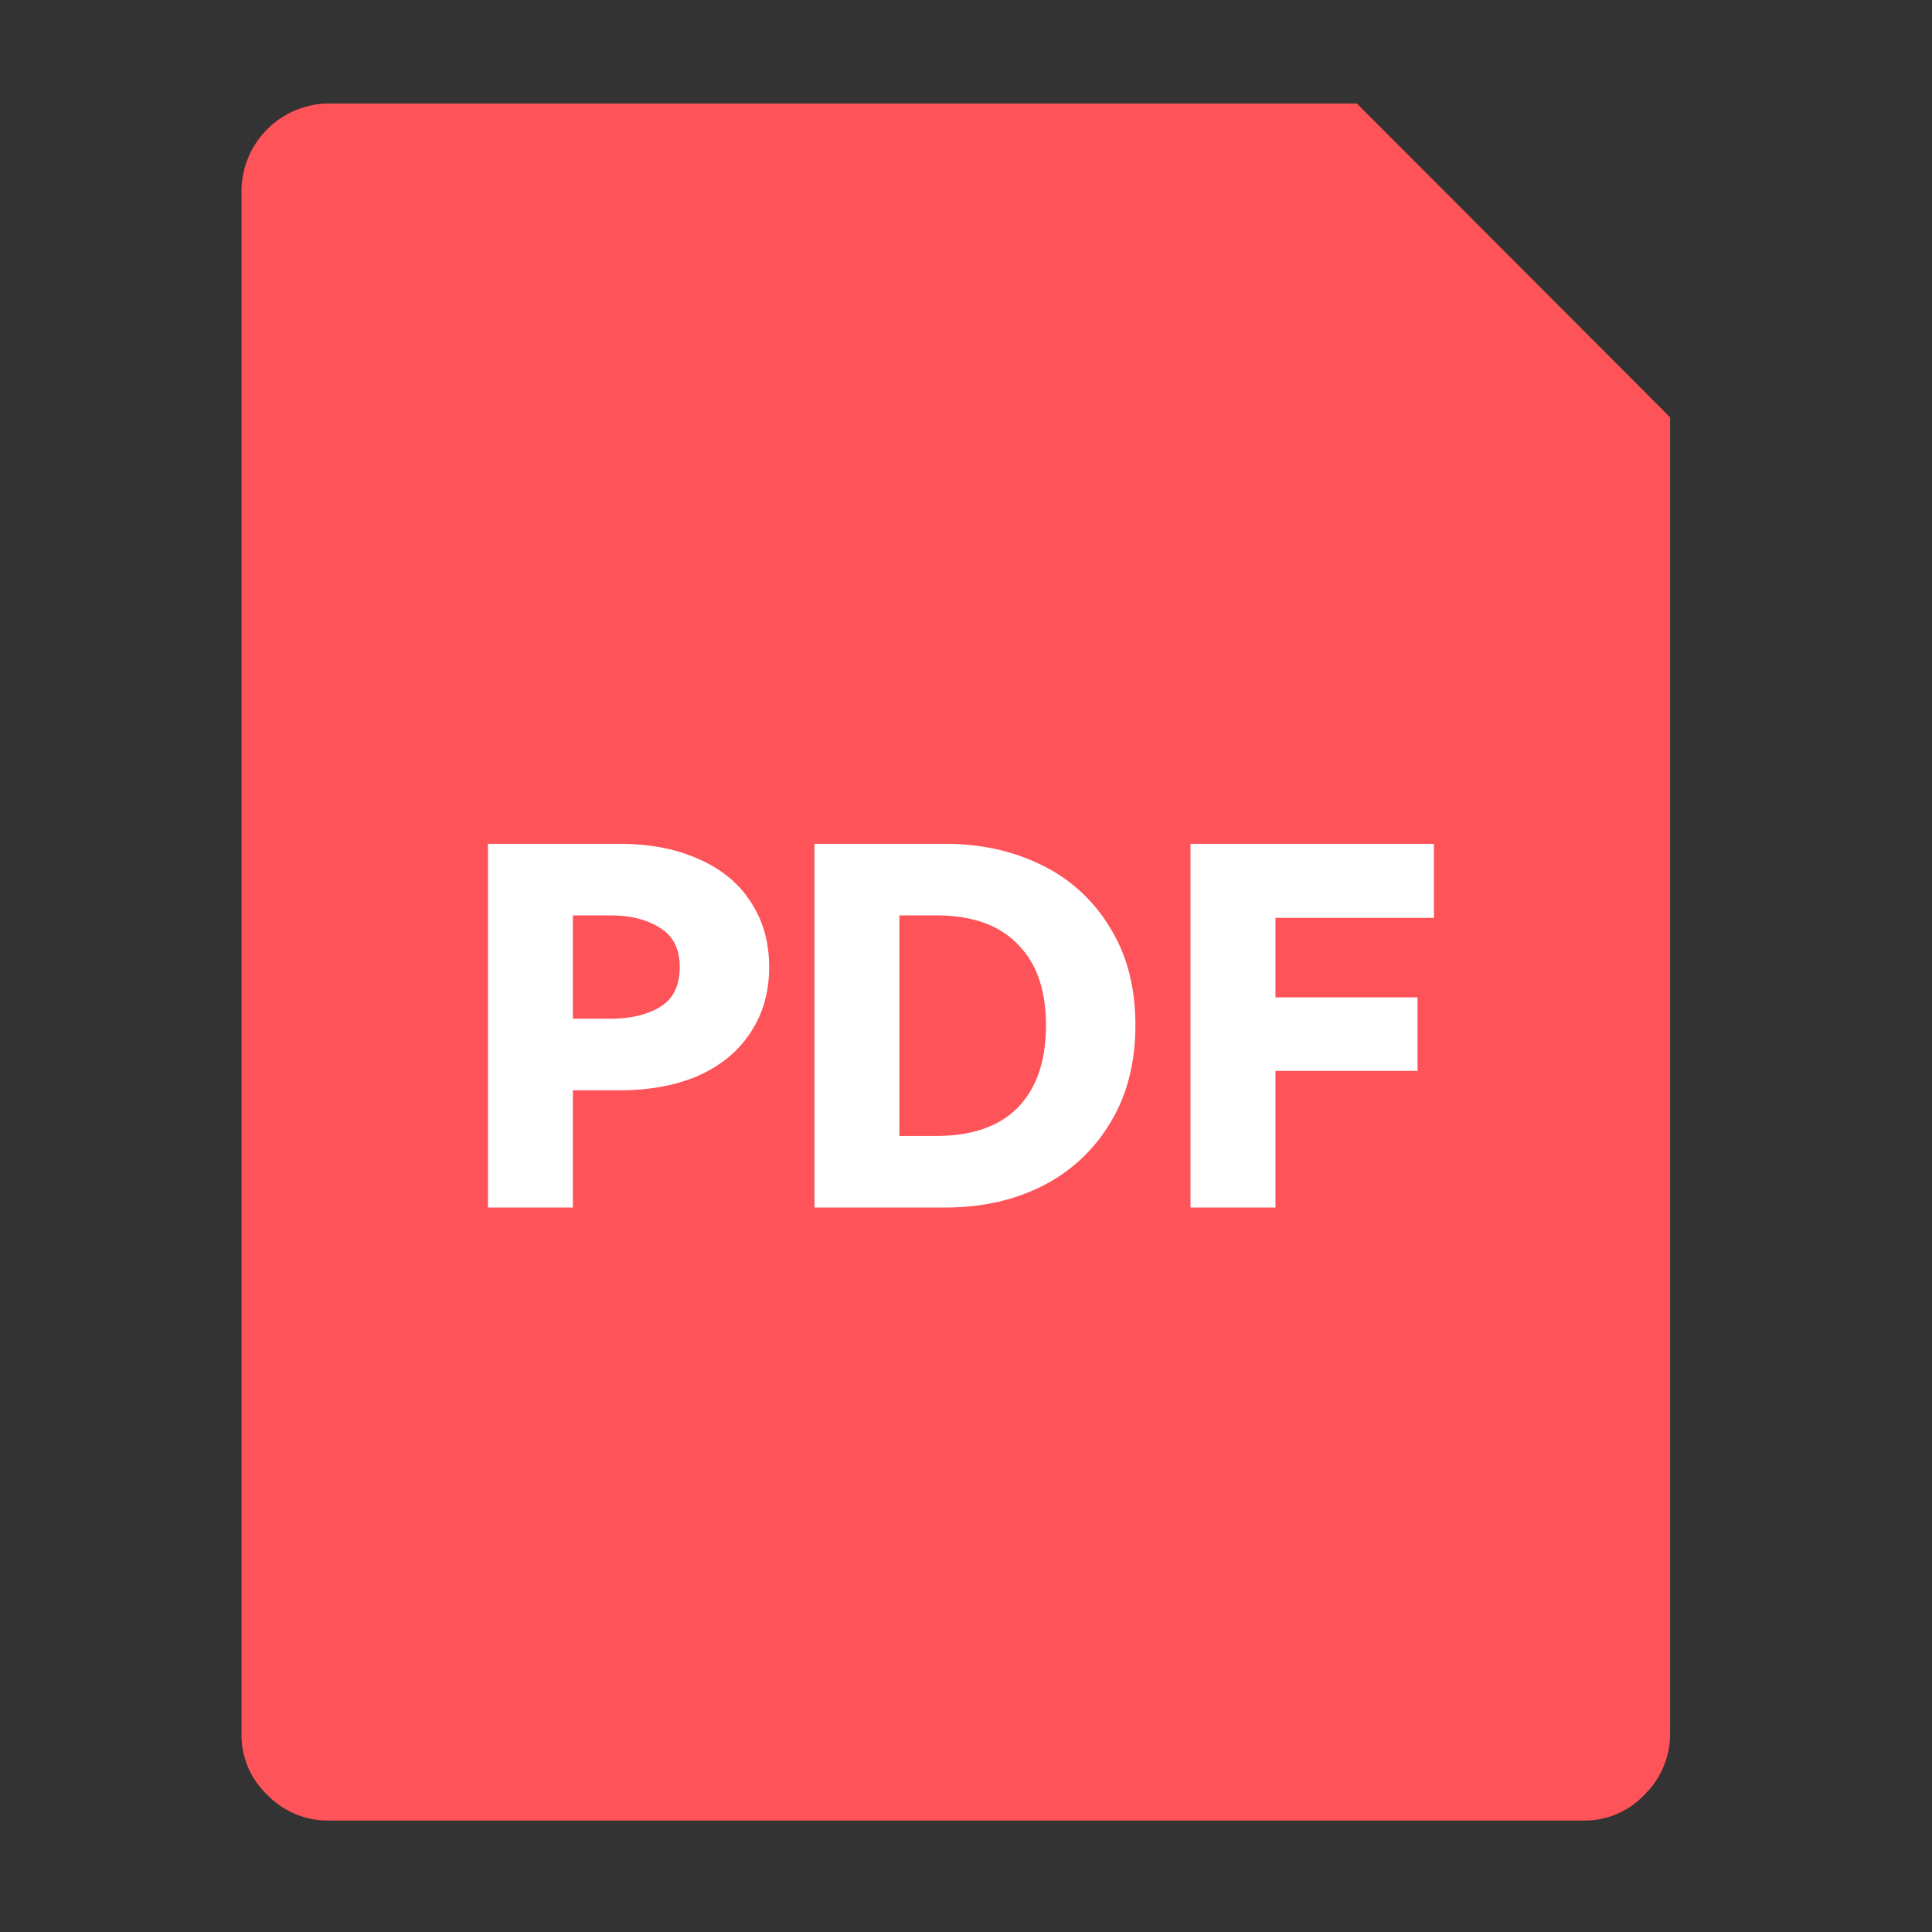 <?xml version="1.0" standalone="no"?><!DOCTYPE svg PUBLIC "-//W3C//DTD SVG 1.1//EN" "http://www.w3.org/Graphics/SVG/1.1/DTD/svg11.dtd"><svg t="1711721473748" class="icon" viewBox="0 0 1024 1024" version="1.1" xmlns="http://www.w3.org/2000/svg" p-id="8748" xmlns:xlink="http://www.w3.org/1999/xlink" width="200" height="200"><rect x="0" y="0" width="1024" height="1024" fill="#333333" stroke="none"/><path d="M173.422 54.857A46.629 46.629 0 0 0 128 100.334v819.109a43.483 43.483 0 0 0 13.641 31.817 44.599 44.599 0 0 0 31.781 13.678h666.368a43.447 43.447 0 0 0 31.762-13.659 44.983 44.983 0 0 0 13.641-31.817V221.184L719.177 54.857H173.403z" fill="#FE5359" p-id="8749"></path><path d="M328.411 447.269c16.146 0 30.19 2.706 42.13 8.155 11.941 5.266 21.065 12.8 27.374 22.638 6.51 9.838 9.746 21.321 9.746 34.487s-3.237 24.686-9.746 34.505c-6.309 9.819-15.433 17.463-27.374 22.912-11.941 5.266-25.984 7.899-42.13 7.899h-24.759V640h-45.019V447.269h69.778z m-5.01 92.672c10.88 0 19.749-2.103 26.606-6.327 6.839-4.206 10.258-11.227 10.258-21.065 0-9.655-3.511-16.585-10.533-20.791-6.839-4.389-15.616-6.583-26.331-6.583h-19.749v54.766h19.749z m177.81-92.69c18.779 0 35.803 3.785 51.072 11.337a85.504 85.504 0 0 1 36.078 33.17c8.96 14.391 13.422 31.598 13.422 51.602 0 20.023-4.462 37.303-13.422 51.877a87.241 87.241 0 0 1-36.078 33.445c-15.086 7.552-32.128 11.319-51.072 11.319h-69.522V447.269h69.522z m-5.01 154.825c19.127 0 33.609-5.083 43.447-15.269 9.819-10.185 14.738-24.667 14.738-43.447 0-18.597-4.992-32.914-14.994-42.917-9.838-10.185-24.229-15.269-43.191-15.269H476.709v116.901h19.493z m134.766-154.825h129.024v39.241H676.023v42.13h75.301v38.967H676.023V640h-45.038V447.269z" fill="#FFFFFF" p-id="8750"></path></svg>